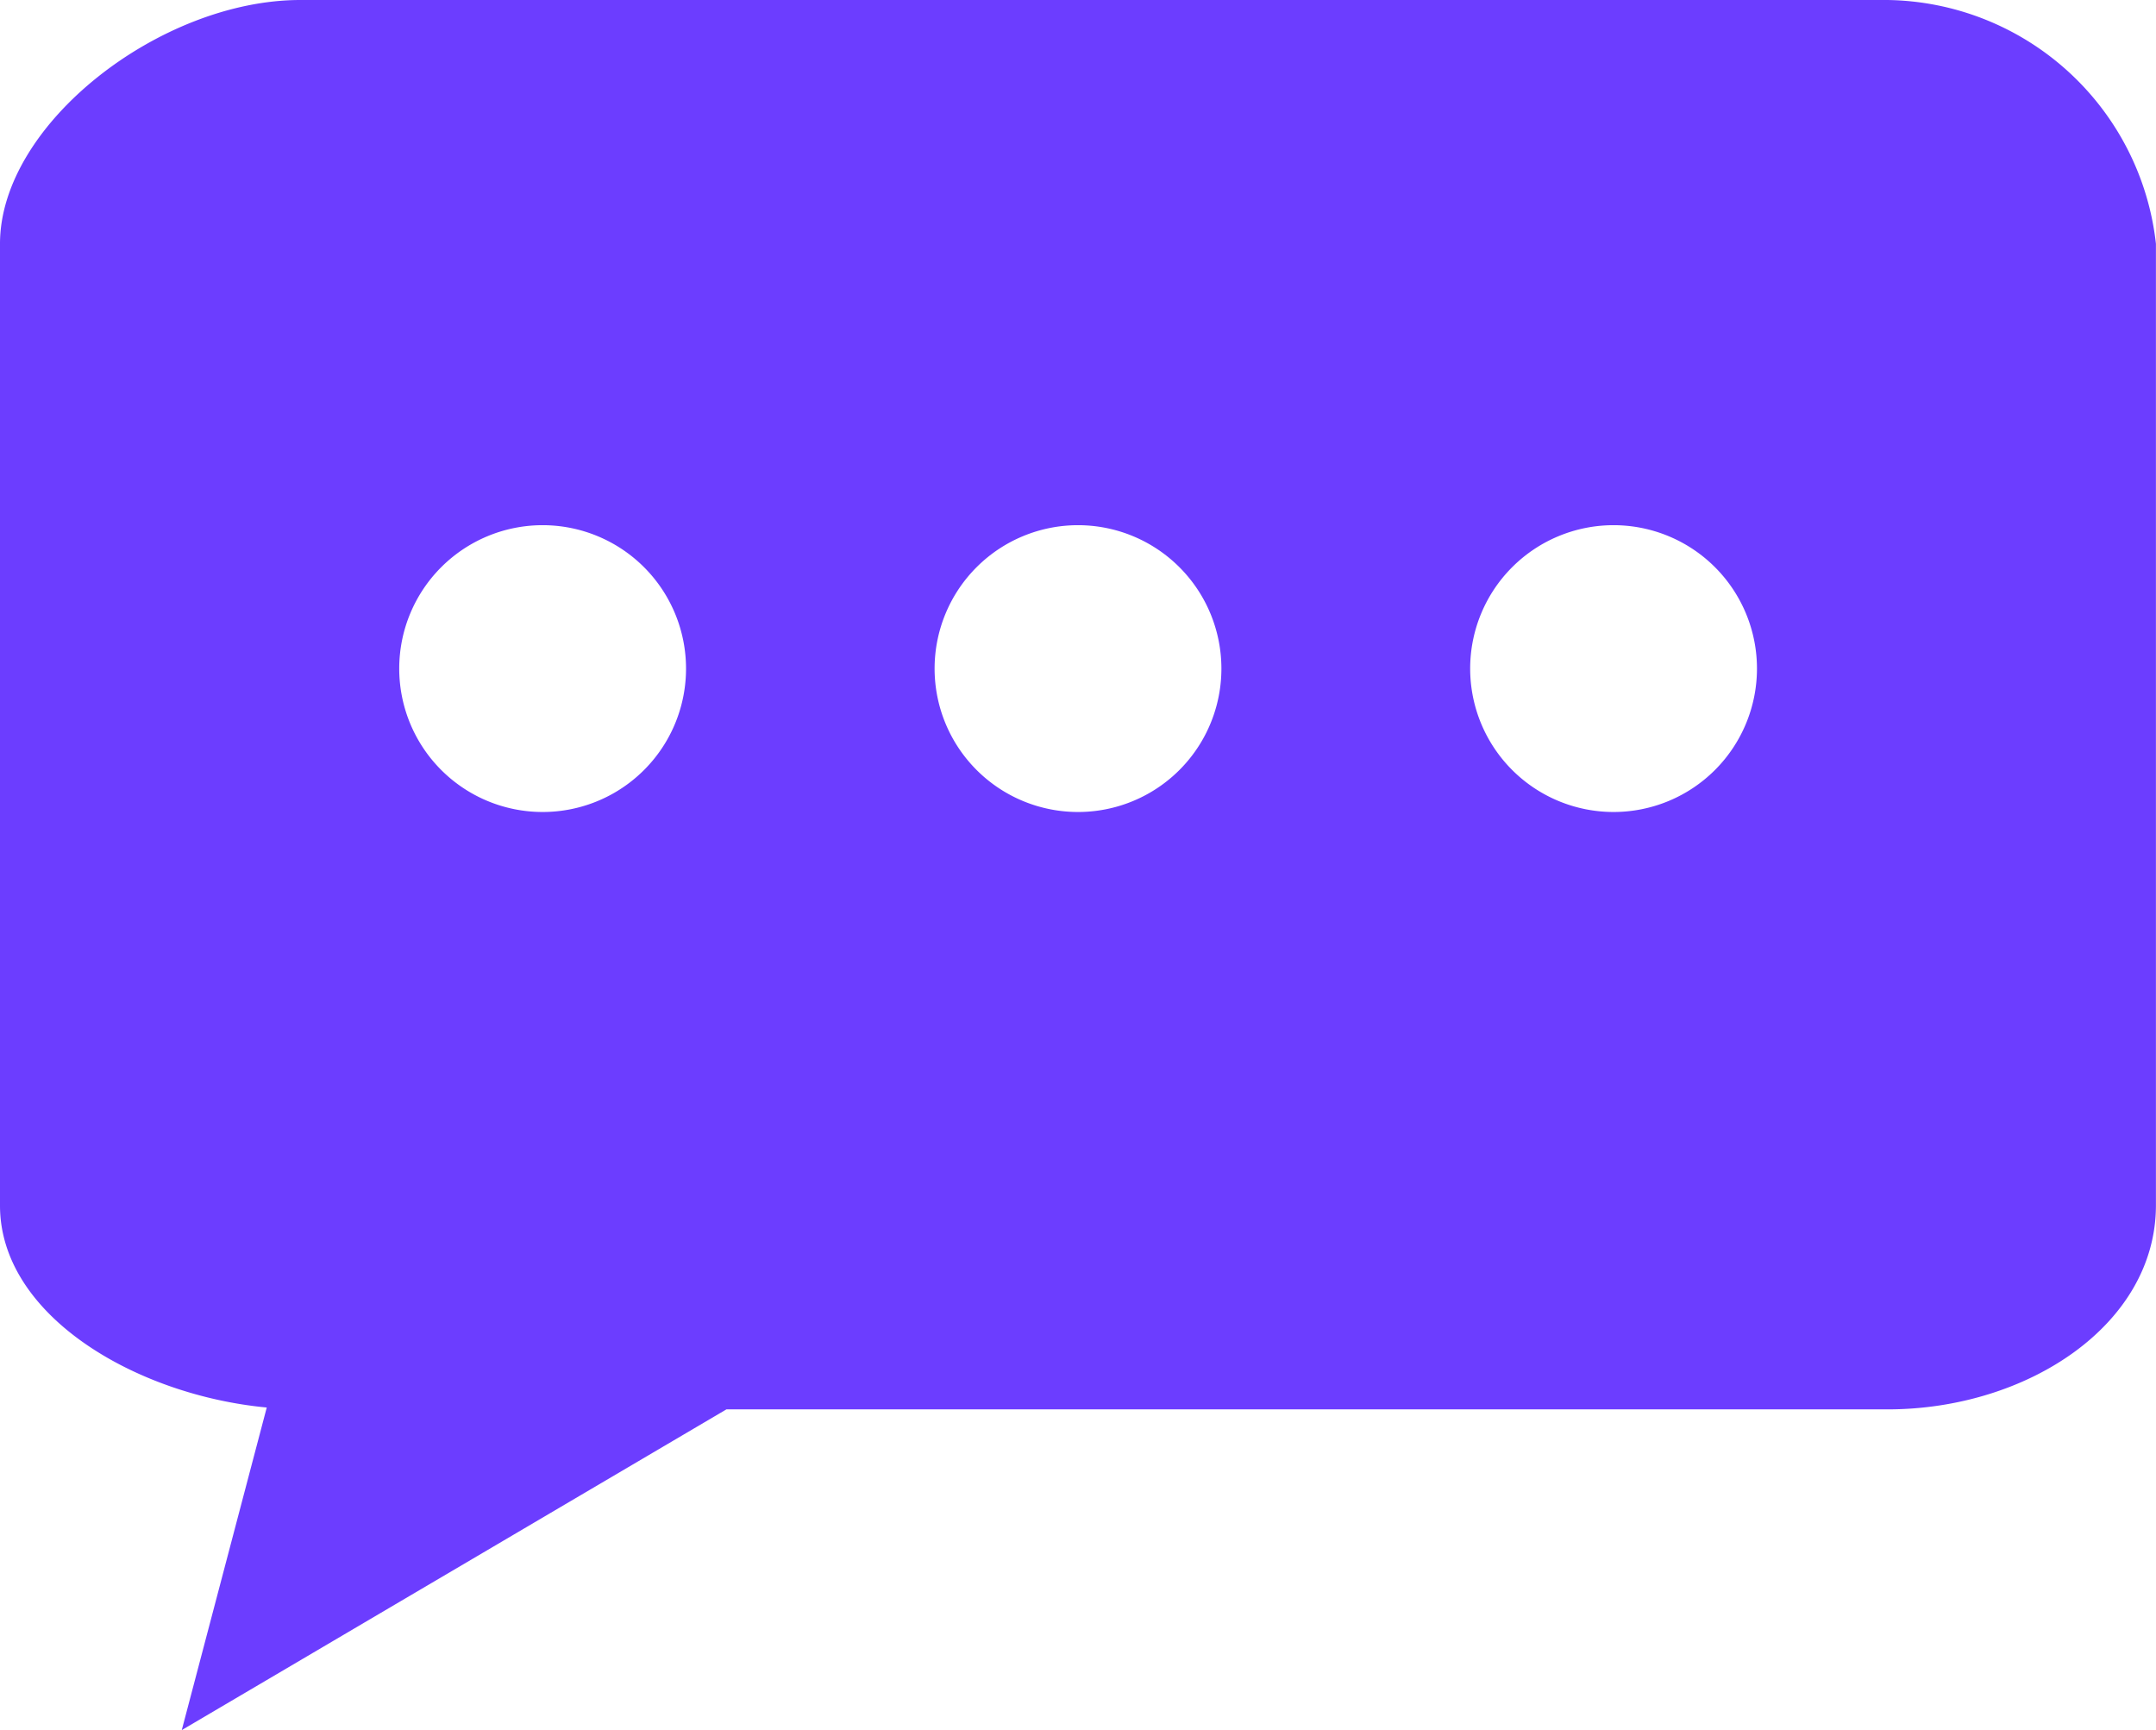 <svg xmlns="http://www.w3.org/2000/svg" width="32.37" height="25.975" viewBox="0 0 32.37 25.975">
  <path id="Path_13103" data-name="Path 13103" d="M28.338,3.24H4.509C2.413,3.24,0,5.1,0,6.9V21.34c0,1.653,2.044,2.847,4.005,3.032L2.729,29.215,10.906,24.4H28.338c2.1,0,4.031-1.271,4.031-3.065V6.9A4.115,4.115,0,0,0,28.338,3.24ZM8.145,15.431A2.153,2.153,0,1,1,10.3,13.278,2.152,2.152,0,0,1,8.145,15.431Zm8.04,0a2.153,2.153,0,1,1,2.153-2.153A2.152,2.152,0,0,1,16.185,15.431Zm8.041,0a2.153,2.153,0,1,1,2.153-2.153A2.153,2.153,0,0,1,24.226,15.431Z" transform="translate(0 -3.24)" fill="#6c3dff"/>
</svg>
